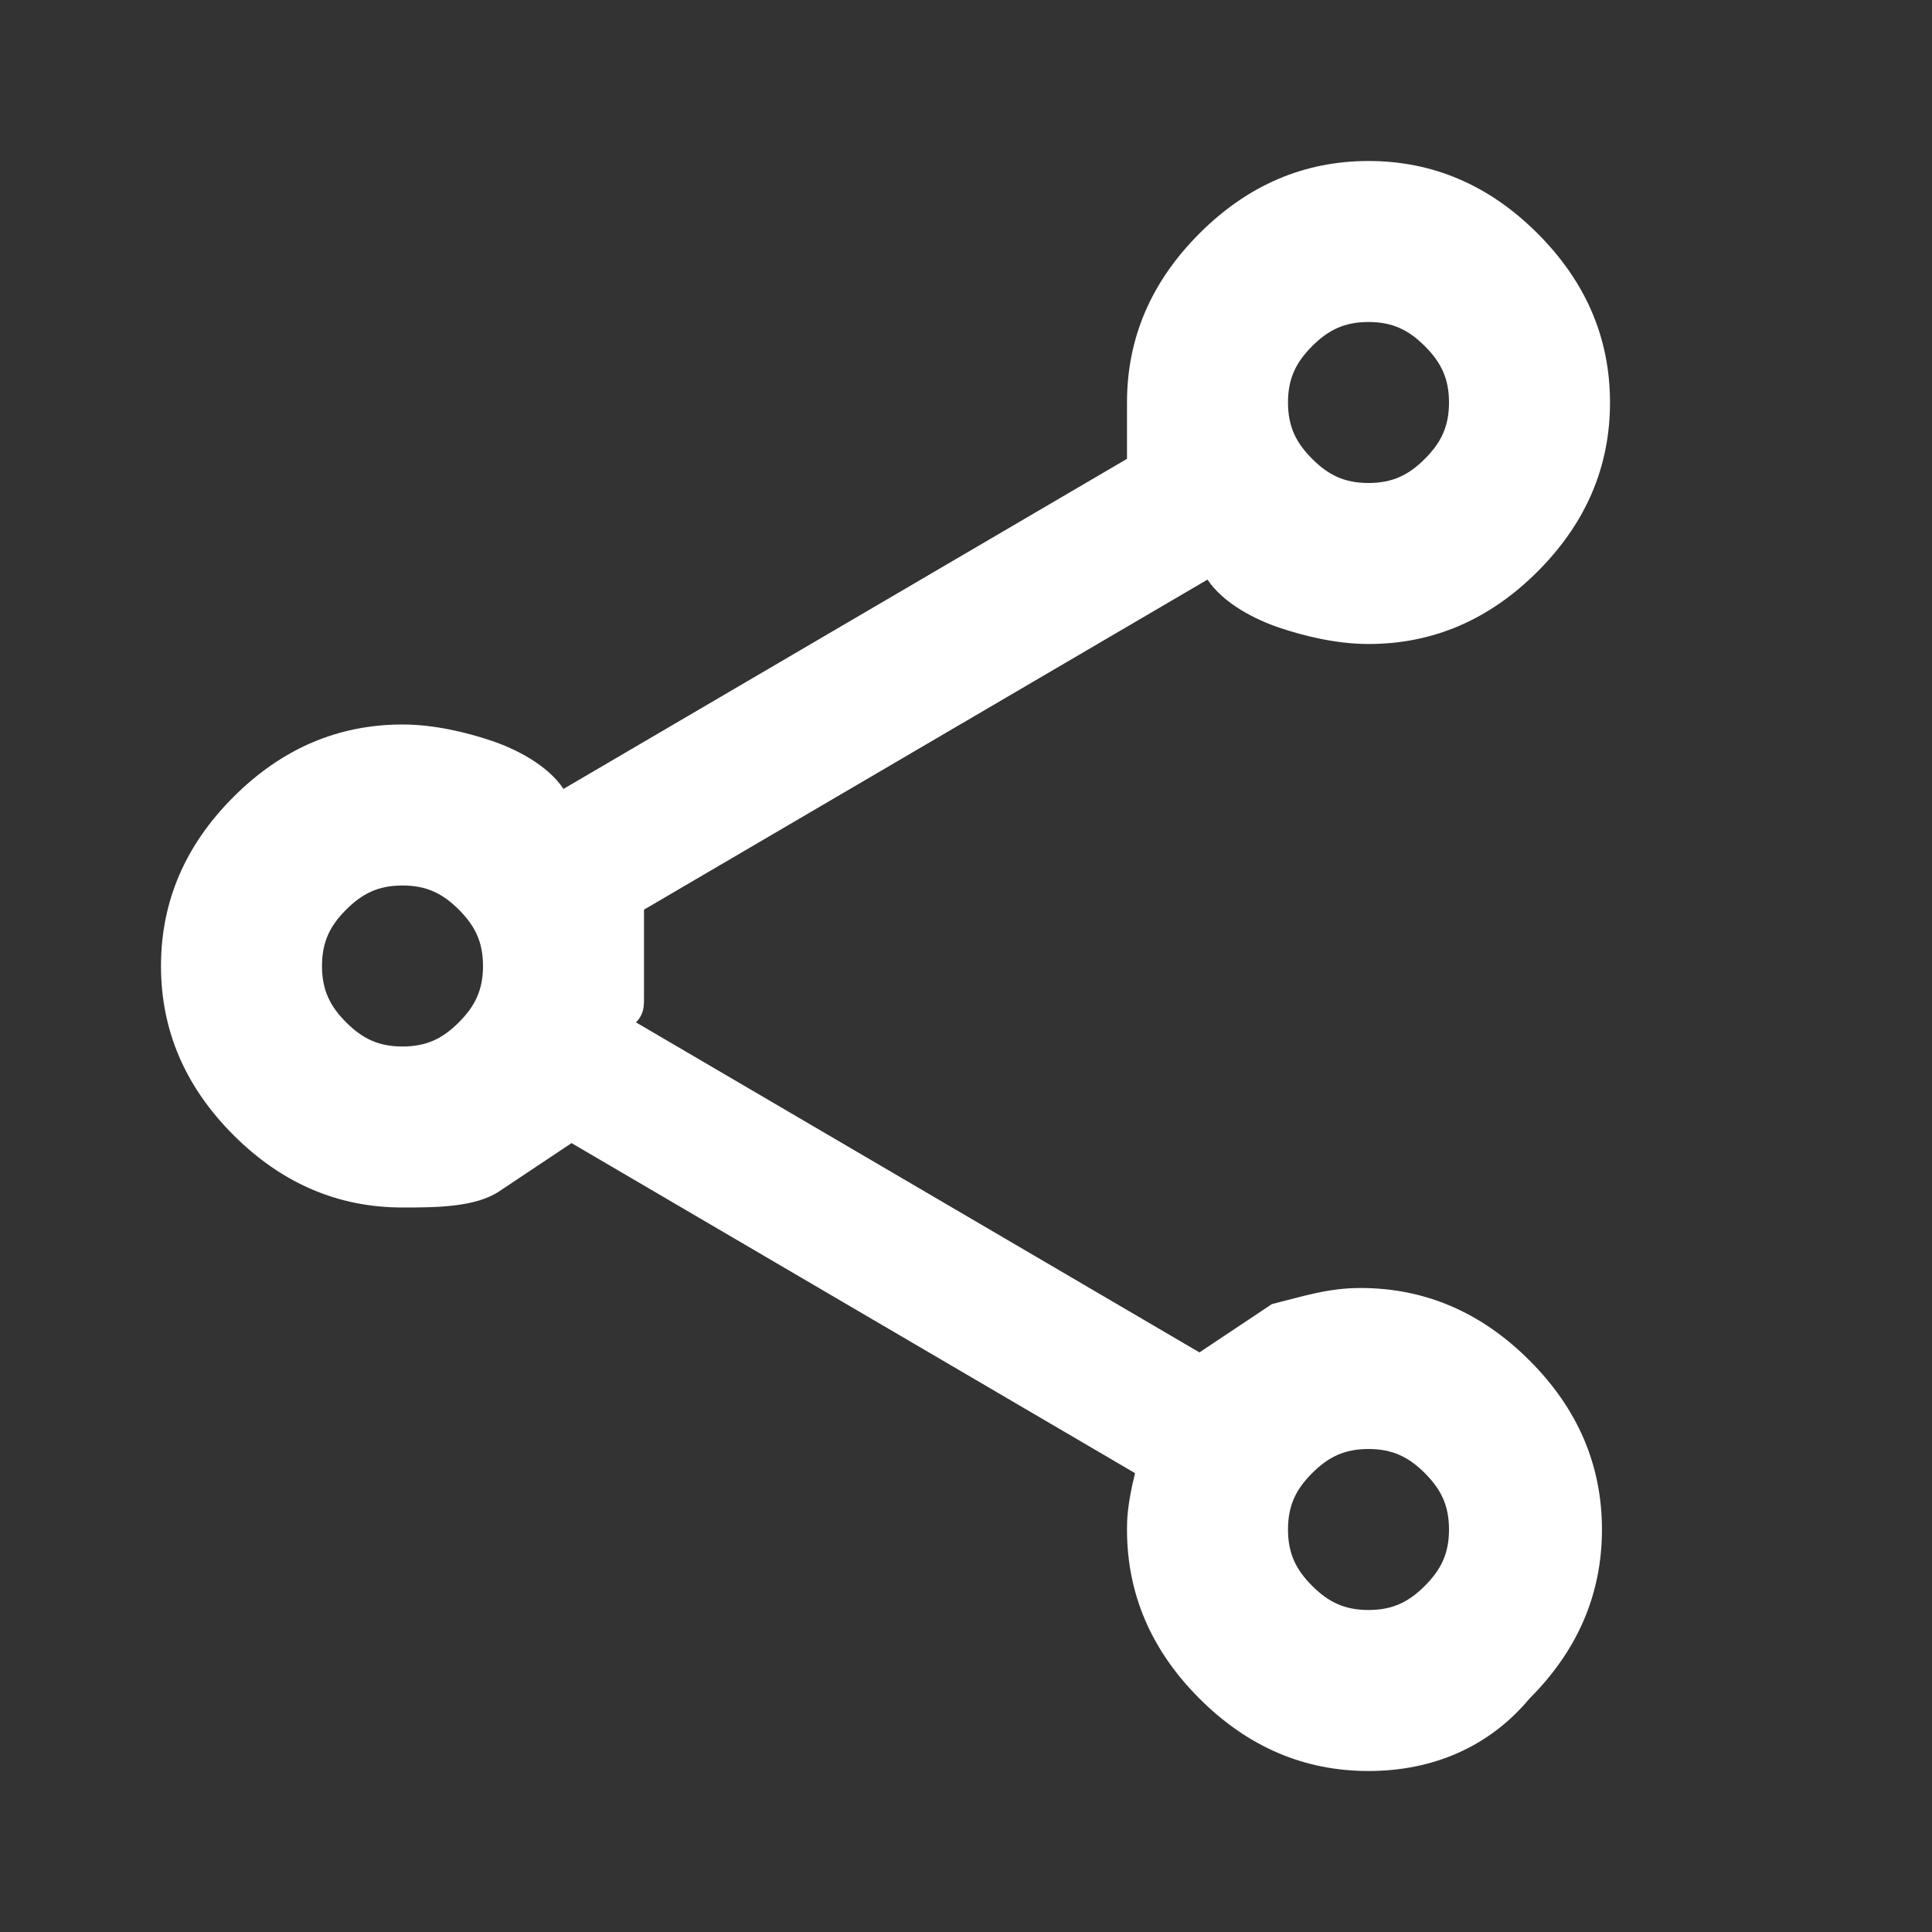 <?xml version="1.0" encoding="utf-8"?>
<!-- Generator: Adobe Illustrator 27.4.1, SVG Export Plug-In . SVG Version: 6.00 Build 0)  -->
<svg version="1.1" id="レイヤー_1" xmlns="http://www.w3.org/2000/svg" xmlns:xlink="http://www.w3.org/1999/xlink" x="0px"
	 y="0px" viewBox="0 0 24 24" style="enable-background:new 0 0 24 24;" xml:space="preserve">
<rect x="0" y="0" width="24" height="24" fill="#333333" stroke="none"/>
<style type="text/css">
	.st0{fill:#FFFFFF;}
</style>
<path class="st0" d="M17,22c-0.8,0-1.5-0.3-2.1-0.9S14,19.8,14,19c0-0.1,0-0.3,0.1-0.7l-7-4.1c-0.3,0.2-0.6,0.4-0.9,0.6S5.4,15,5,15
	c-0.8,0-1.5-0.3-2.1-0.9C2.3,13.5,2,12.8,2,12s0.3-1.5,0.9-2.1S4.2,9,5,9c0.4,0,0.8,0.1,1.1,0.2s0.7,0.3,0.9,0.6l7-4.1
	C14,5.6,14,5.5,14,5.4c0-0.1,0-0.2,0-0.4c0-0.8,0.3-1.5,0.9-2.1S16.2,2,17,2c0.8,0,1.5,0.3,2.1,0.9C19.7,3.5,20,4.2,20,5
	s-0.3,1.5-0.9,2.1C18.5,7.7,17.8,8,17,8c-0.4,0-0.8-0.1-1.1-0.2c-0.3-0.1-0.7-0.3-0.9-0.6l-7,4.1C8,11.4,8,11.5,8,11.6s0,0.2,0,0.4
	c0,0.1,0,0.3,0,0.4s0,0.2-0.1,0.3l7,4.1c0.3-0.2,0.6-0.4,0.9-0.6c0.4-0.1,0.7-0.2,1.1-0.2c0.8,0,1.5,0.3,2.1,0.9
	c0.6,0.6,0.9,1.3,0.9,2.1s-0.3,1.5-0.9,2.1C18.5,21.7,17.8,22,17,22z M17,20c0.3,0,0.5-0.1,0.7-0.3c0.2-0.2,0.3-0.4,0.3-0.7
	s-0.1-0.5-0.3-0.7C17.5,18.1,17.3,18,17,18s-0.5,0.1-0.7,0.3C16.1,18.5,16,18.7,16,19s0.1,0.5,0.3,0.7C16.5,19.9,16.7,20,17,20z
	 M5,13c0.3,0,0.5-0.1,0.7-0.3S6,12.3,6,12s-0.1-0.5-0.3-0.7S5.3,11,5,11s-0.5,0.1-0.7,0.3C4.1,11.5,4,11.7,4,12s0.1,0.5,0.3,0.7
	C4.5,12.9,4.7,13,5,13z M17,6c0.3,0,0.5-0.1,0.7-0.3C17.9,5.5,18,5.3,18,5s-0.1-0.5-0.3-0.7C17.5,4.1,17.3,4,17,4s-0.5,0.1-0.7,0.3
	C16.1,4.5,16,4.7,16,5s0.1,0.5,0.3,0.7S16.7,6,17,6z"/>
</svg>
